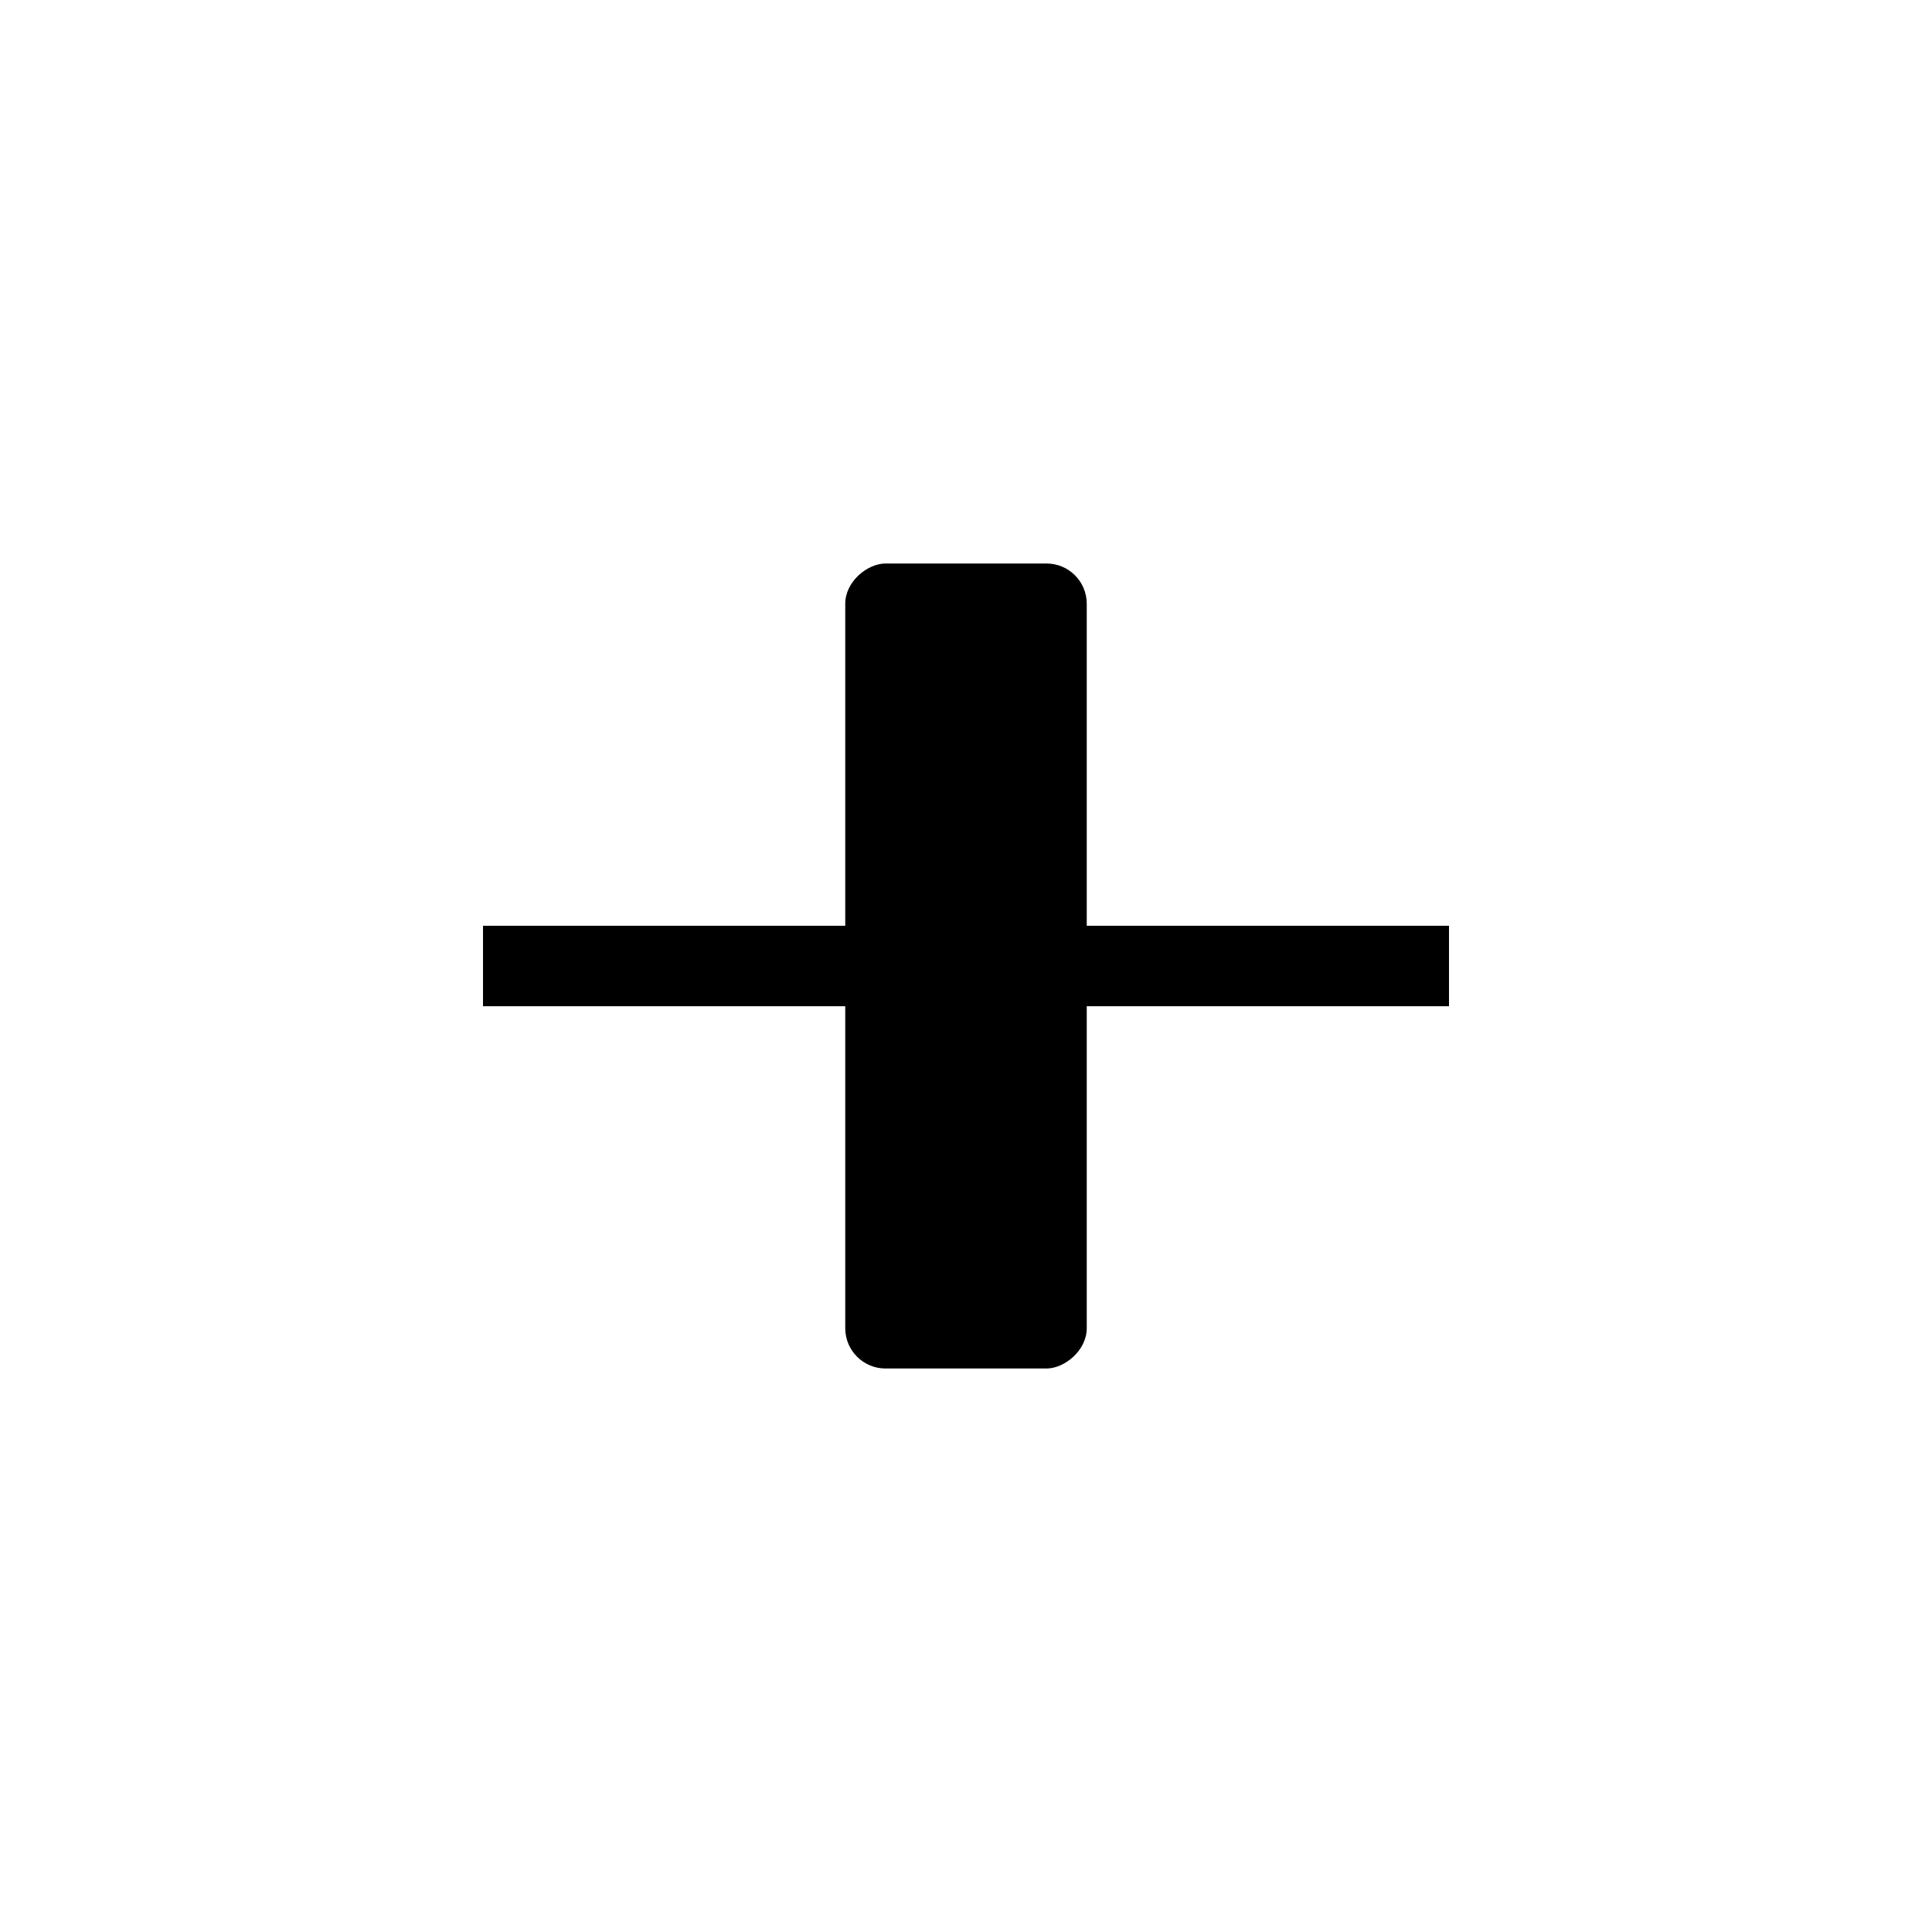 <svg width="24" height="24" xmlns="http://www.w3.org/2000/svg"><g fill="none" fill-rule="evenodd" transform="rotate(-90 12 12)"><path d="M12 6v12" stroke="#000"/><rect fill="#000" x="7" y="10.5" width="10" height="3" rx=".5"/></g></svg>